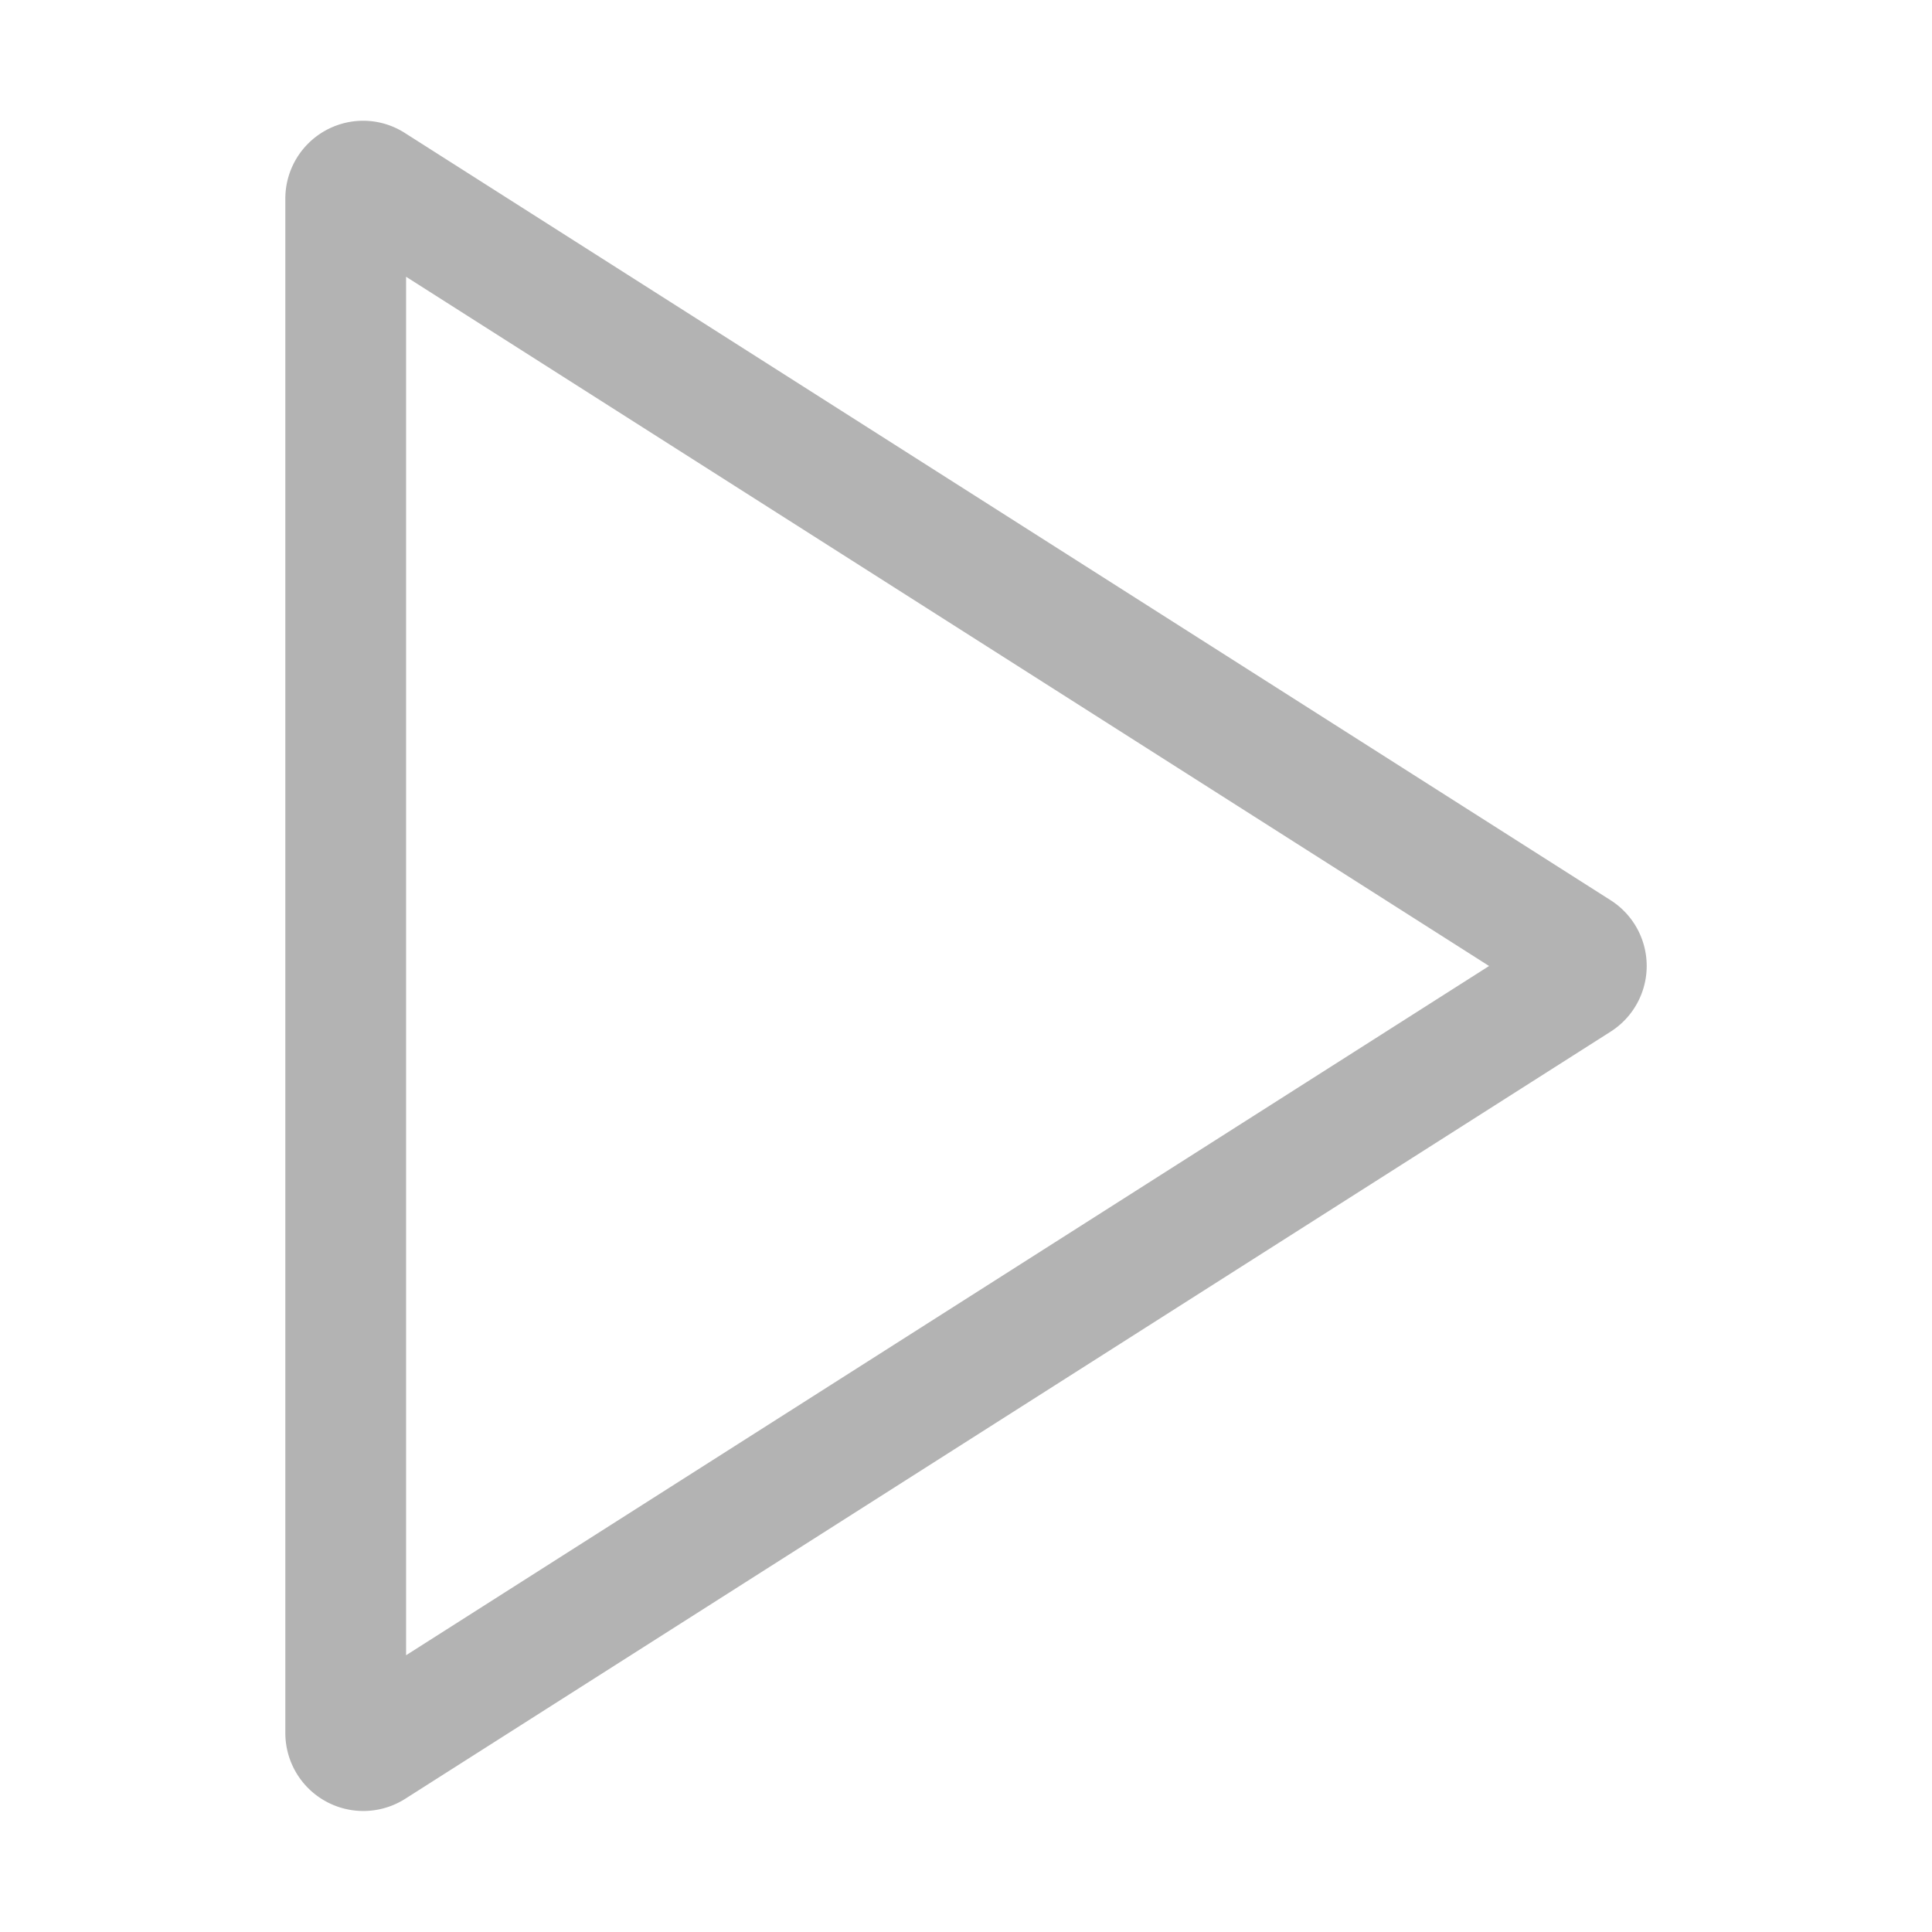 <?xml version="1.0" standalone="no"?><!DOCTYPE svg PUBLIC "-//W3C//DTD SVG 1.1//EN" "http://www.w3.org/Graphics/SVG/1.1/DTD/svg11.dtd"><svg class="icon" width="200px" height="200.00px" viewBox="0 0 1024 1024" version="1.1" xmlns="http://www.w3.org/2000/svg"><path fill="#B3B3B3" d="M215.232 146.688L789.248 512l-574.016 365.312V146.688M192.576 64a41.28 41.28 0 0 0-41.344 41.344v813.248a41.344 41.344 0 0 0 63.424 34.88l638.976-406.656a41.28 41.28 0 0 0 0-69.696L214.656 70.528A40.96 40.96 0 0 0 192.576 64z" /></svg>